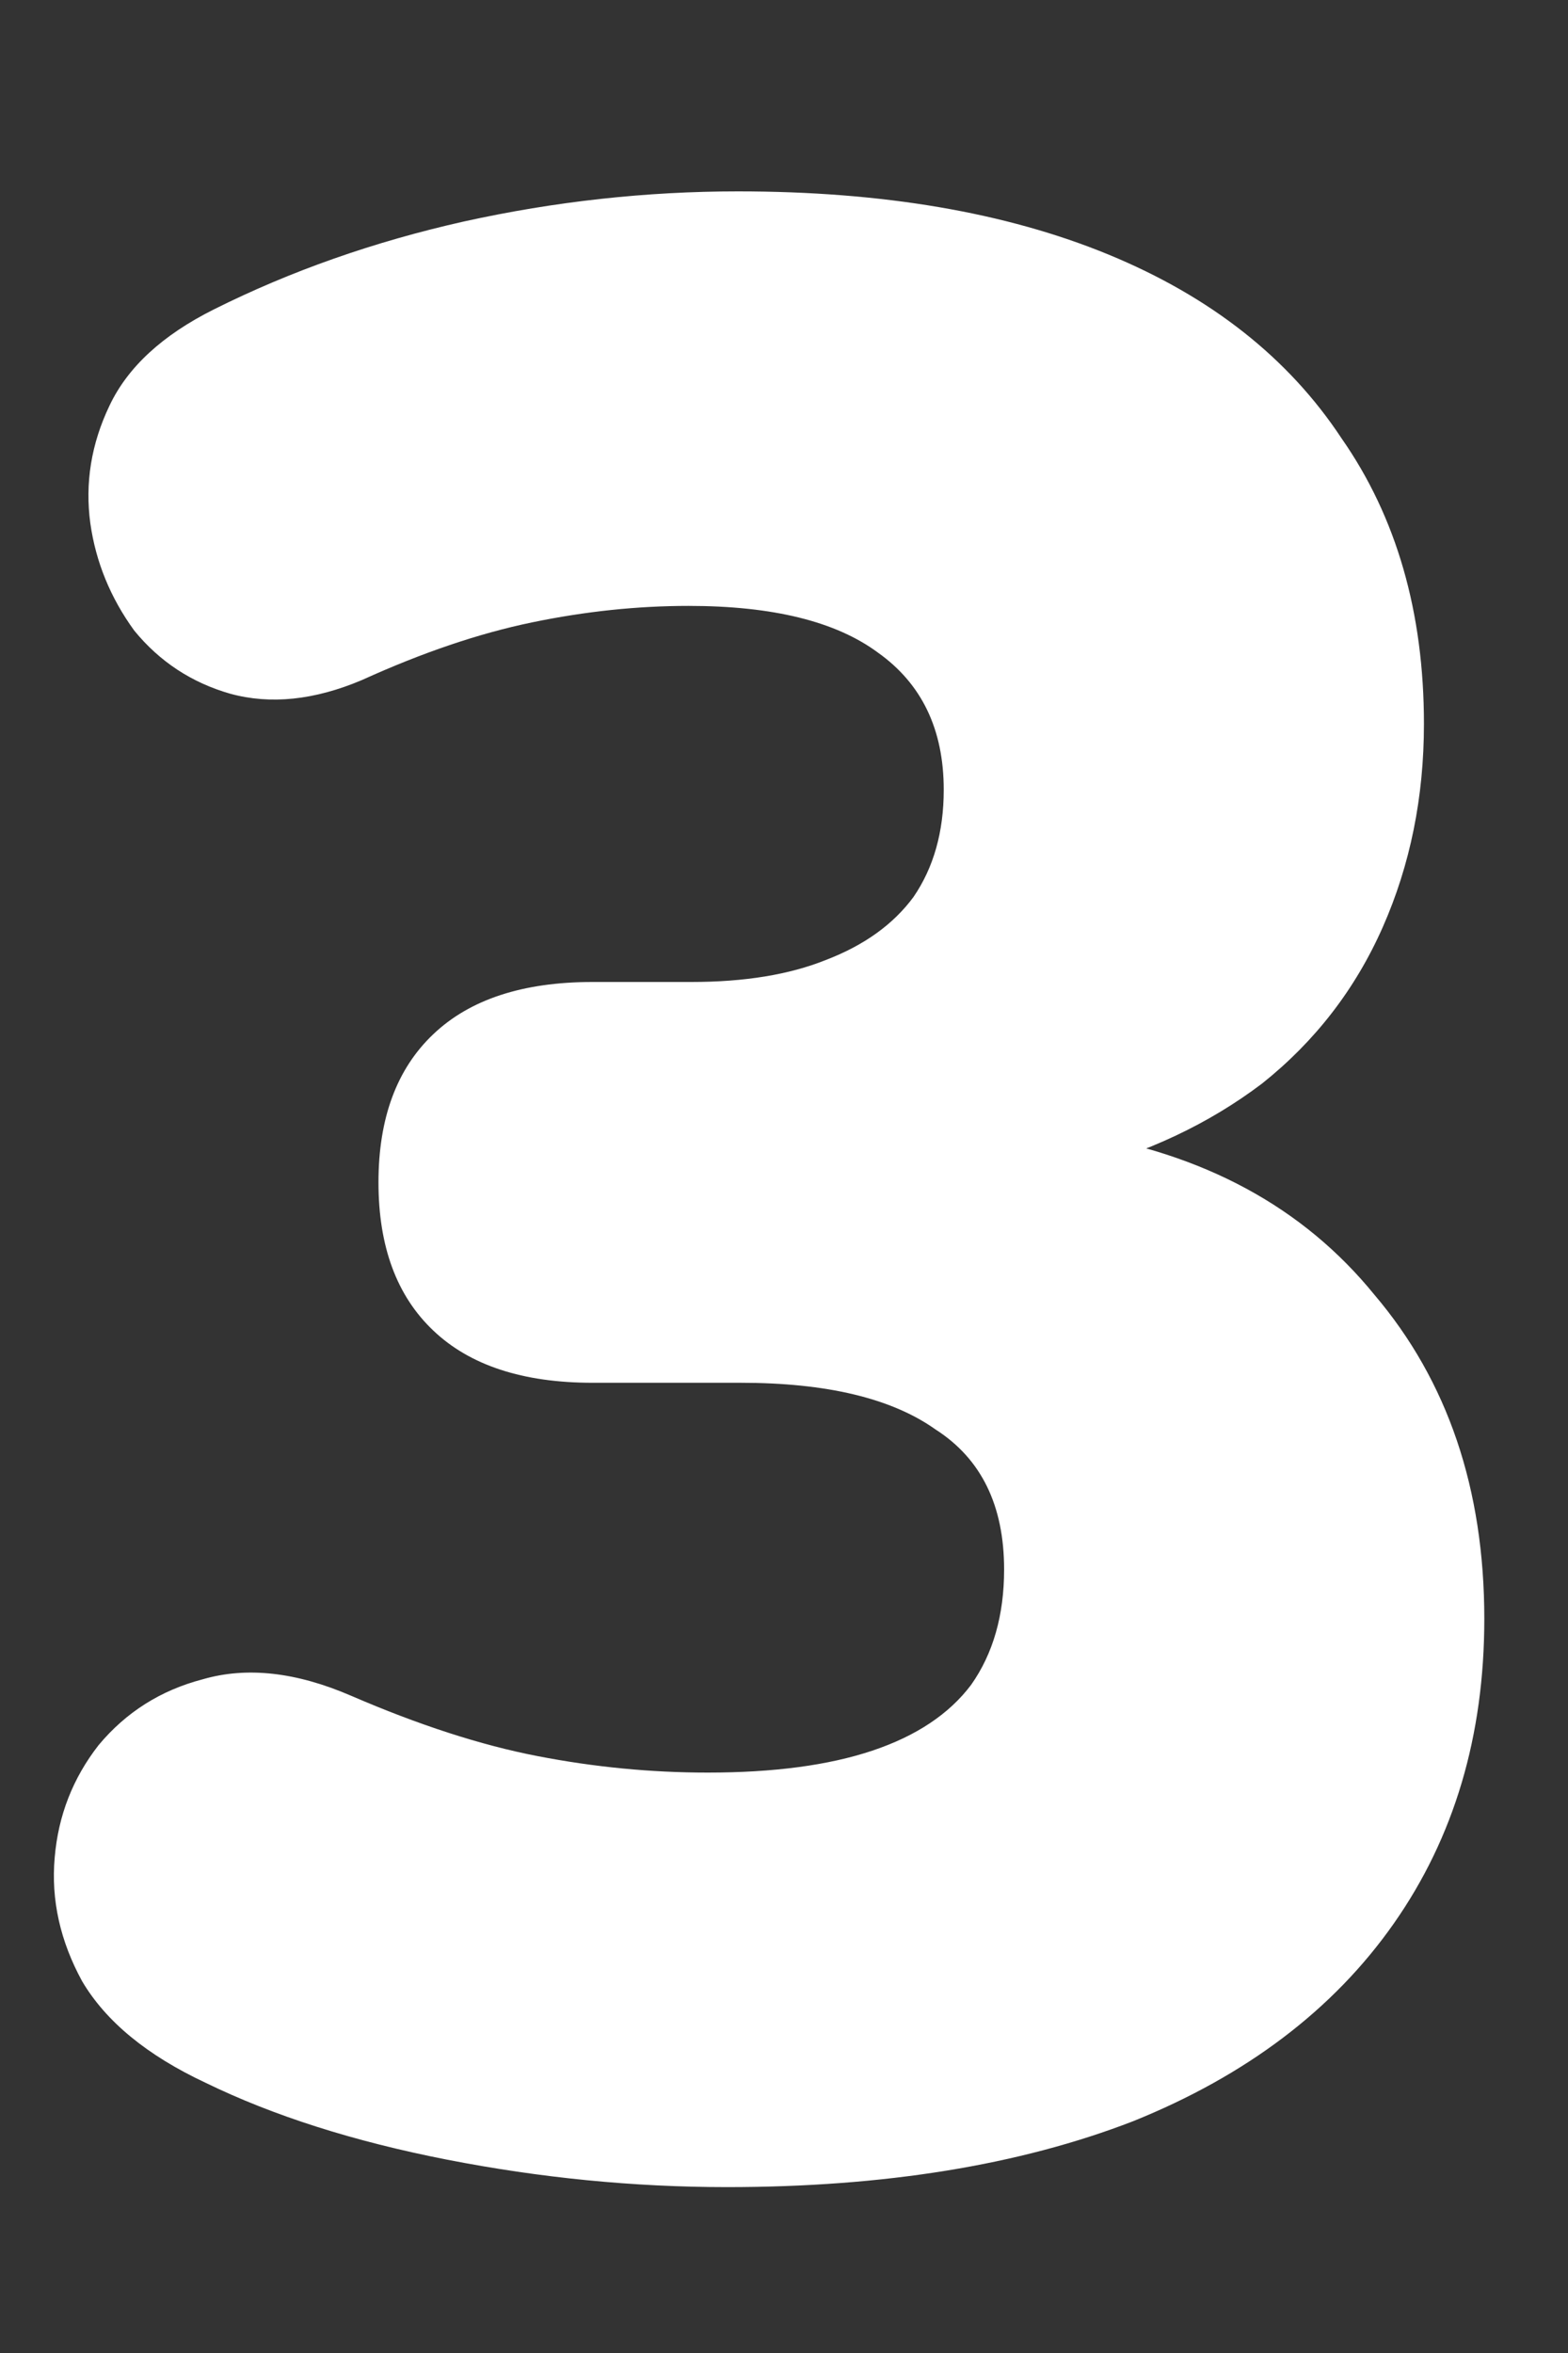 <svg width="8" height="12" viewBox="0 0 8 12" fill="none" xmlns="http://www.w3.org/2000/svg">
<rect x="0" y="0" width="8" height="12" fill="#333333" stroke="none"/>
<path d="M3.709 11.154C3.233 11.154 2.757 11.107 2.281 11.014C1.805 10.921 1.394 10.79 1.049 10.622C0.75 10.482 0.54 10.309 0.419 10.104C0.307 9.899 0.26 9.689 0.279 9.474C0.297 9.259 0.372 9.068 0.503 8.9C0.643 8.732 0.82 8.62 1.035 8.564C1.259 8.499 1.511 8.527 1.791 8.648C2.136 8.797 2.453 8.9 2.743 8.956C3.032 9.012 3.321 9.04 3.611 9.04C3.947 9.04 4.227 9.003 4.451 8.928C4.675 8.853 4.843 8.741 4.955 8.592C5.067 8.433 5.123 8.237 5.123 8.004C5.123 7.677 5.006 7.439 4.773 7.29C4.549 7.131 4.217 7.052 3.779 7.052H3.023C2.668 7.052 2.397 6.963 2.211 6.786C2.024 6.609 1.931 6.357 1.931 6.03C1.931 5.703 2.024 5.451 2.211 5.274C2.397 5.097 2.668 5.008 3.023 5.008H3.527C3.797 5.008 4.026 4.971 4.213 4.896C4.409 4.821 4.558 4.714 4.661 4.574C4.763 4.425 4.815 4.243 4.815 4.028C4.815 3.72 4.703 3.487 4.479 3.328C4.264 3.169 3.942 3.09 3.513 3.09C3.251 3.09 2.985 3.118 2.715 3.174C2.444 3.23 2.155 3.328 1.847 3.468C1.604 3.571 1.38 3.594 1.175 3.538C0.979 3.482 0.815 3.375 0.685 3.216C0.563 3.048 0.489 2.866 0.461 2.67C0.433 2.465 0.465 2.264 0.559 2.068C0.652 1.872 0.829 1.709 1.091 1.578C1.483 1.382 1.907 1.233 2.365 1.13C2.831 1.027 3.298 0.976 3.765 0.976C4.502 0.976 5.132 1.083 5.655 1.298C6.177 1.513 6.574 1.825 6.845 2.236C7.125 2.637 7.265 3.123 7.265 3.692C7.265 4.065 7.195 4.411 7.055 4.728C6.915 5.045 6.709 5.311 6.439 5.526C6.168 5.731 5.851 5.881 5.487 5.974V5.778C6.14 5.881 6.649 6.156 7.013 6.604C7.386 7.043 7.573 7.593 7.573 8.256C7.573 8.853 7.419 9.371 7.111 9.81C6.803 10.249 6.359 10.585 5.781 10.818C5.202 11.042 4.511 11.154 3.709 11.154Z" fill="white"/>
</svg>
